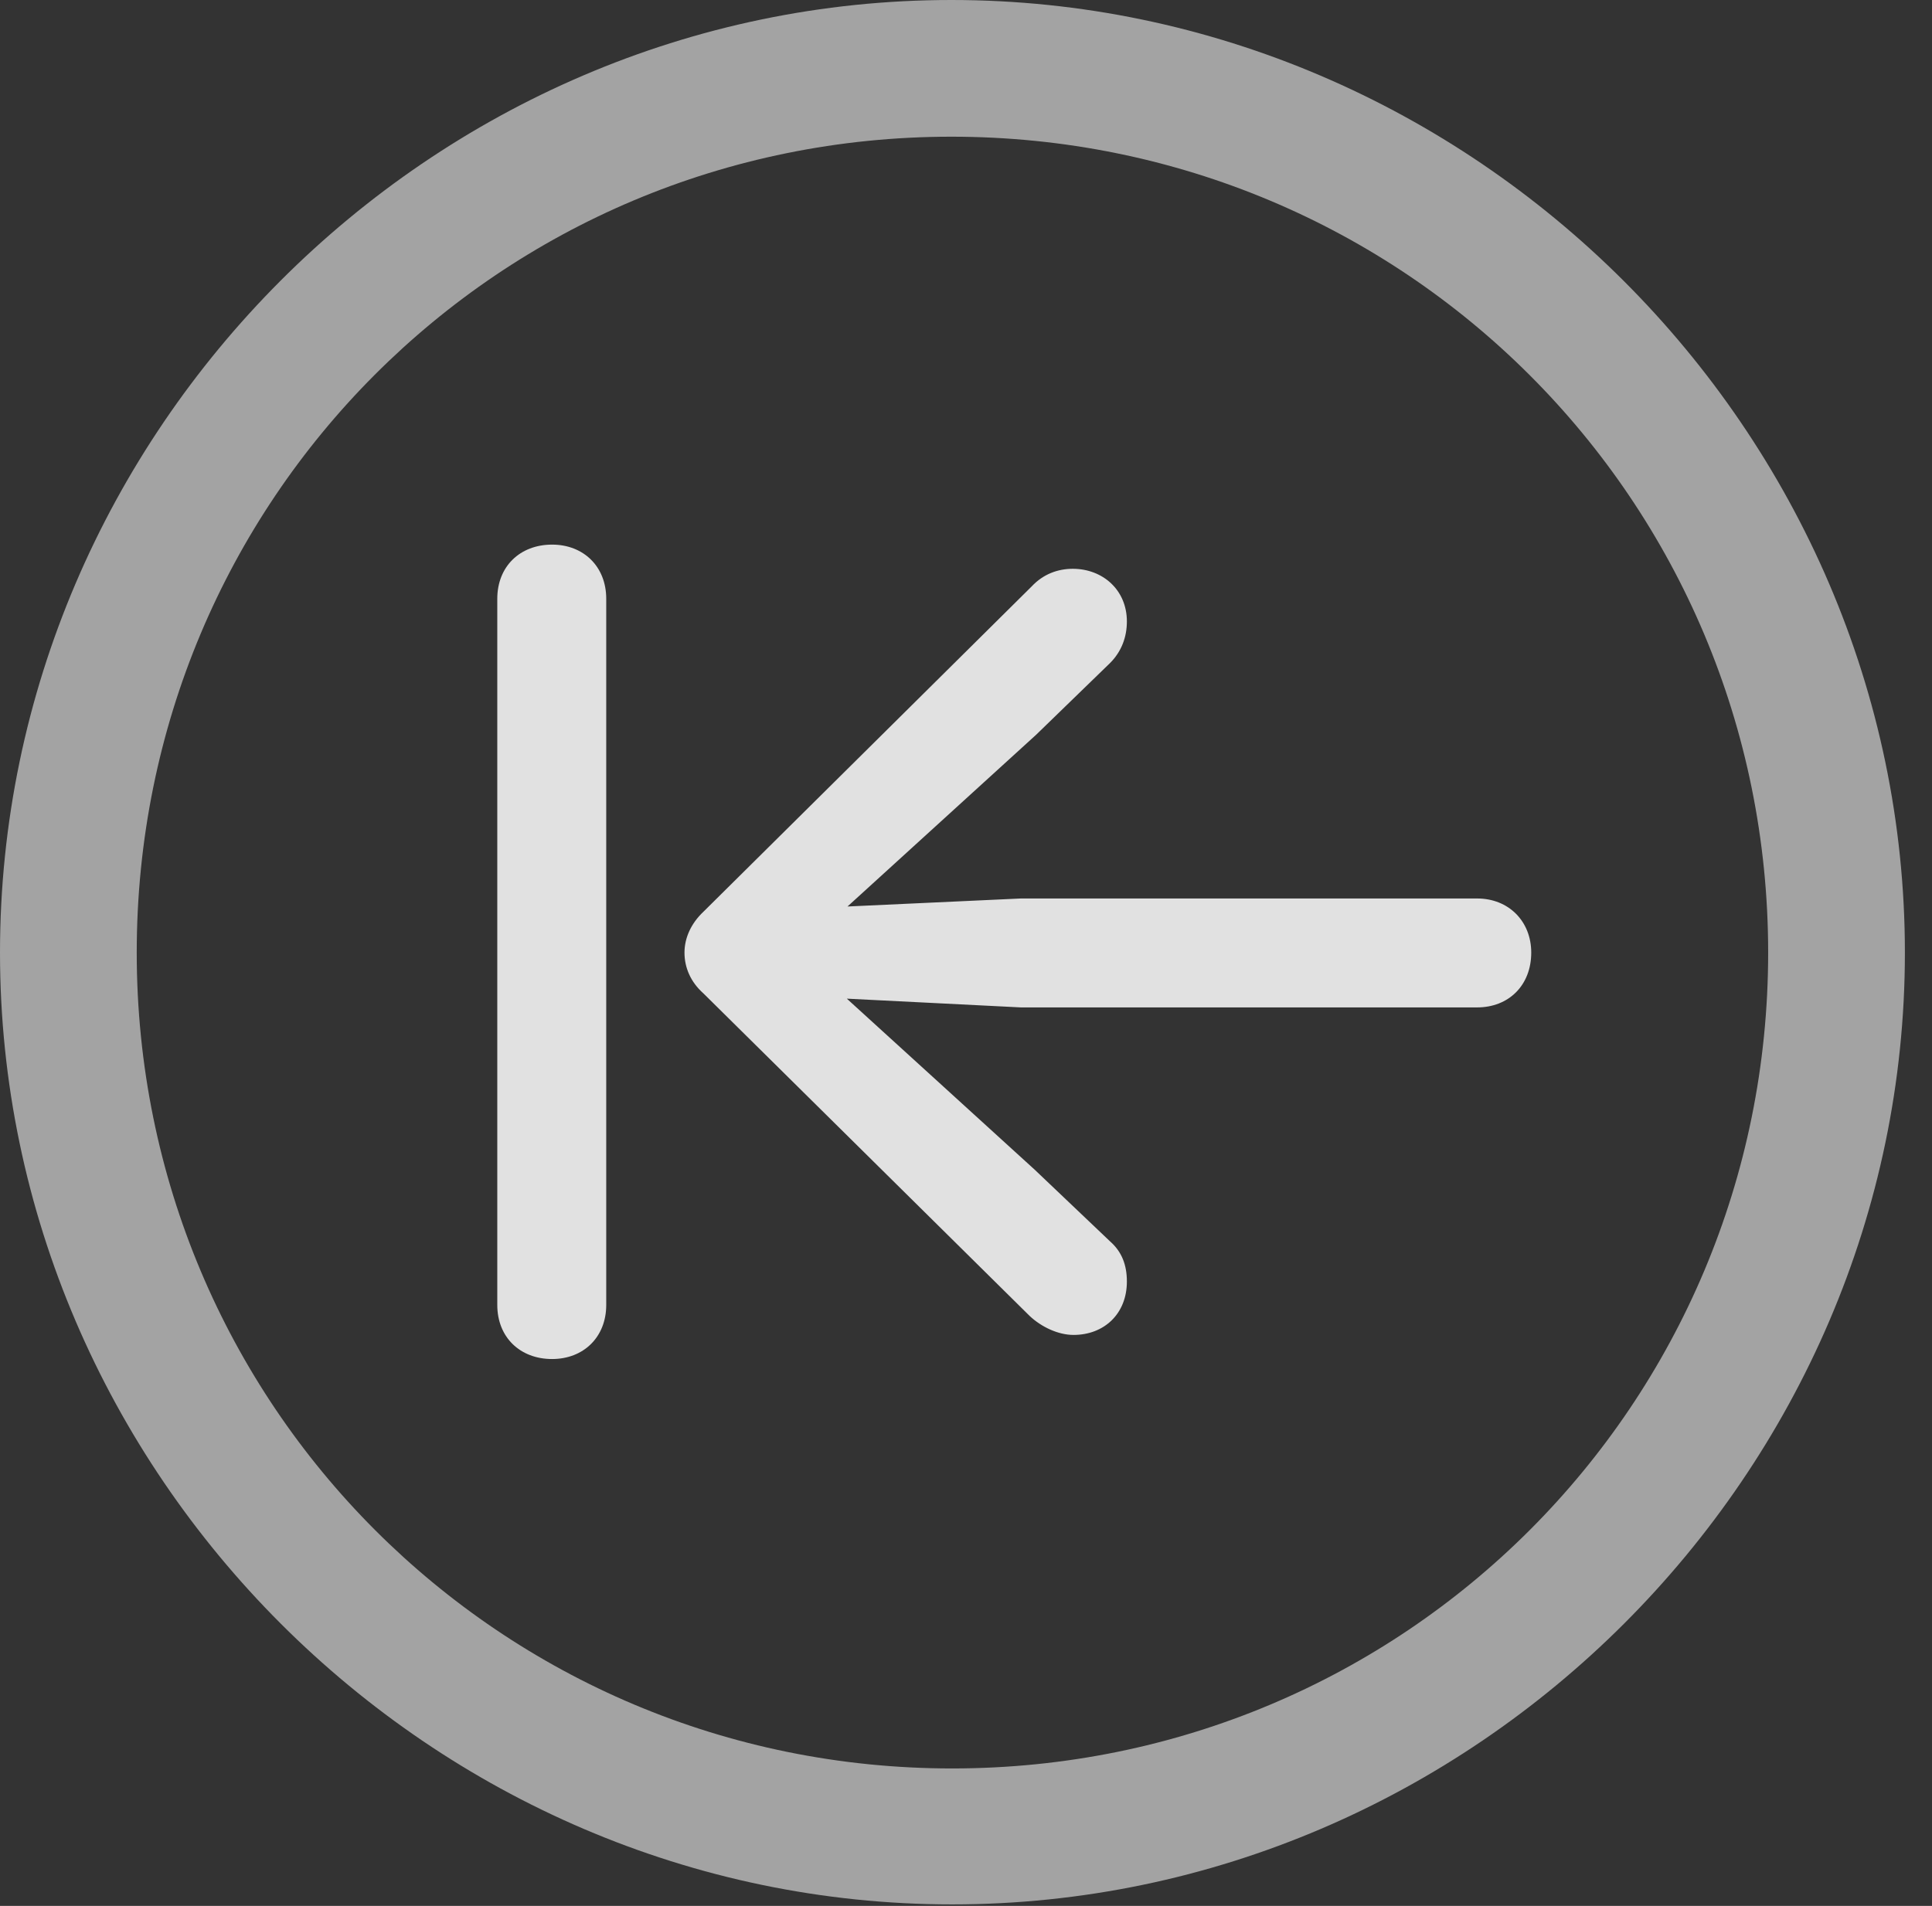 <?xml version="1.0" encoding="UTF-8"?>
<!--Generator: Apple Native CoreSVG 232.5-->
<!DOCTYPE svg
PUBLIC "-//W3C//DTD SVG 1.1//EN"
       "http://www.w3.org/Graphics/SVG/1.1/DTD/svg11.dtd">
<svg version="1.1" xmlns="http://www.w3.org/2000/svg" xmlns:xlink="http://www.w3.org/1999/xlink" width="25.801" height="25.459">
 <rect width="100%" height="100%" fill="#333333" stroke="none"/>
 <g>
  <rect height="25.459" opacity="0" width="25.801" x="0" y="0"/>
  <path d="M12.715 25.439C19.678 25.439 25.439 19.678 25.439 12.725C25.439 5.762 19.668 0 12.705 0C5.752 0 0 5.762 0 12.725C0 19.678 5.762 25.439 12.715 25.439ZM12.715 23.623C6.68 23.623 1.826 18.76 1.826 12.725C1.826 6.68 6.67 1.826 12.705 1.826C18.75 1.826 23.613 6.68 23.613 12.725C23.613 18.76 18.76 23.623 12.715 23.623Z" fill="#ffffff" fill-opacity="0.55"/>
  <path d="M7.373 18.154C7.793 18.154 8.096 17.861 8.096 17.432L8.096 7.998C8.096 7.568 7.793 7.275 7.373 7.275C6.943 7.275 6.641 7.568 6.641 7.998L6.641 17.432C6.641 17.861 6.943 18.154 7.373 18.154ZM20.449 12.725C20.449 12.305 20.146 12.002 19.727 12.002L13.633 12.002L11.318 12.109L13.838 9.814L14.824 8.857C14.98 8.701 15.049 8.506 15.049 8.301C15.049 7.881 14.727 7.598 14.326 7.598C14.131 7.598 13.935 7.666 13.779 7.832L9.395 12.178C9.229 12.334 9.141 12.529 9.141 12.725C9.141 12.92 9.219 13.115 9.395 13.271L13.75 17.578C13.906 17.725 14.131 17.832 14.336 17.832C14.746 17.832 15.049 17.549 15.049 17.119C15.049 16.895 14.98 16.719 14.824 16.582L13.818 15.625L11.309 13.34L13.633 13.457L19.727 13.457C20.146 13.457 20.449 13.164 20.449 12.725Z" fill="#ffffff" fill-opacity="0.85"/>
 </g>
</svg>
